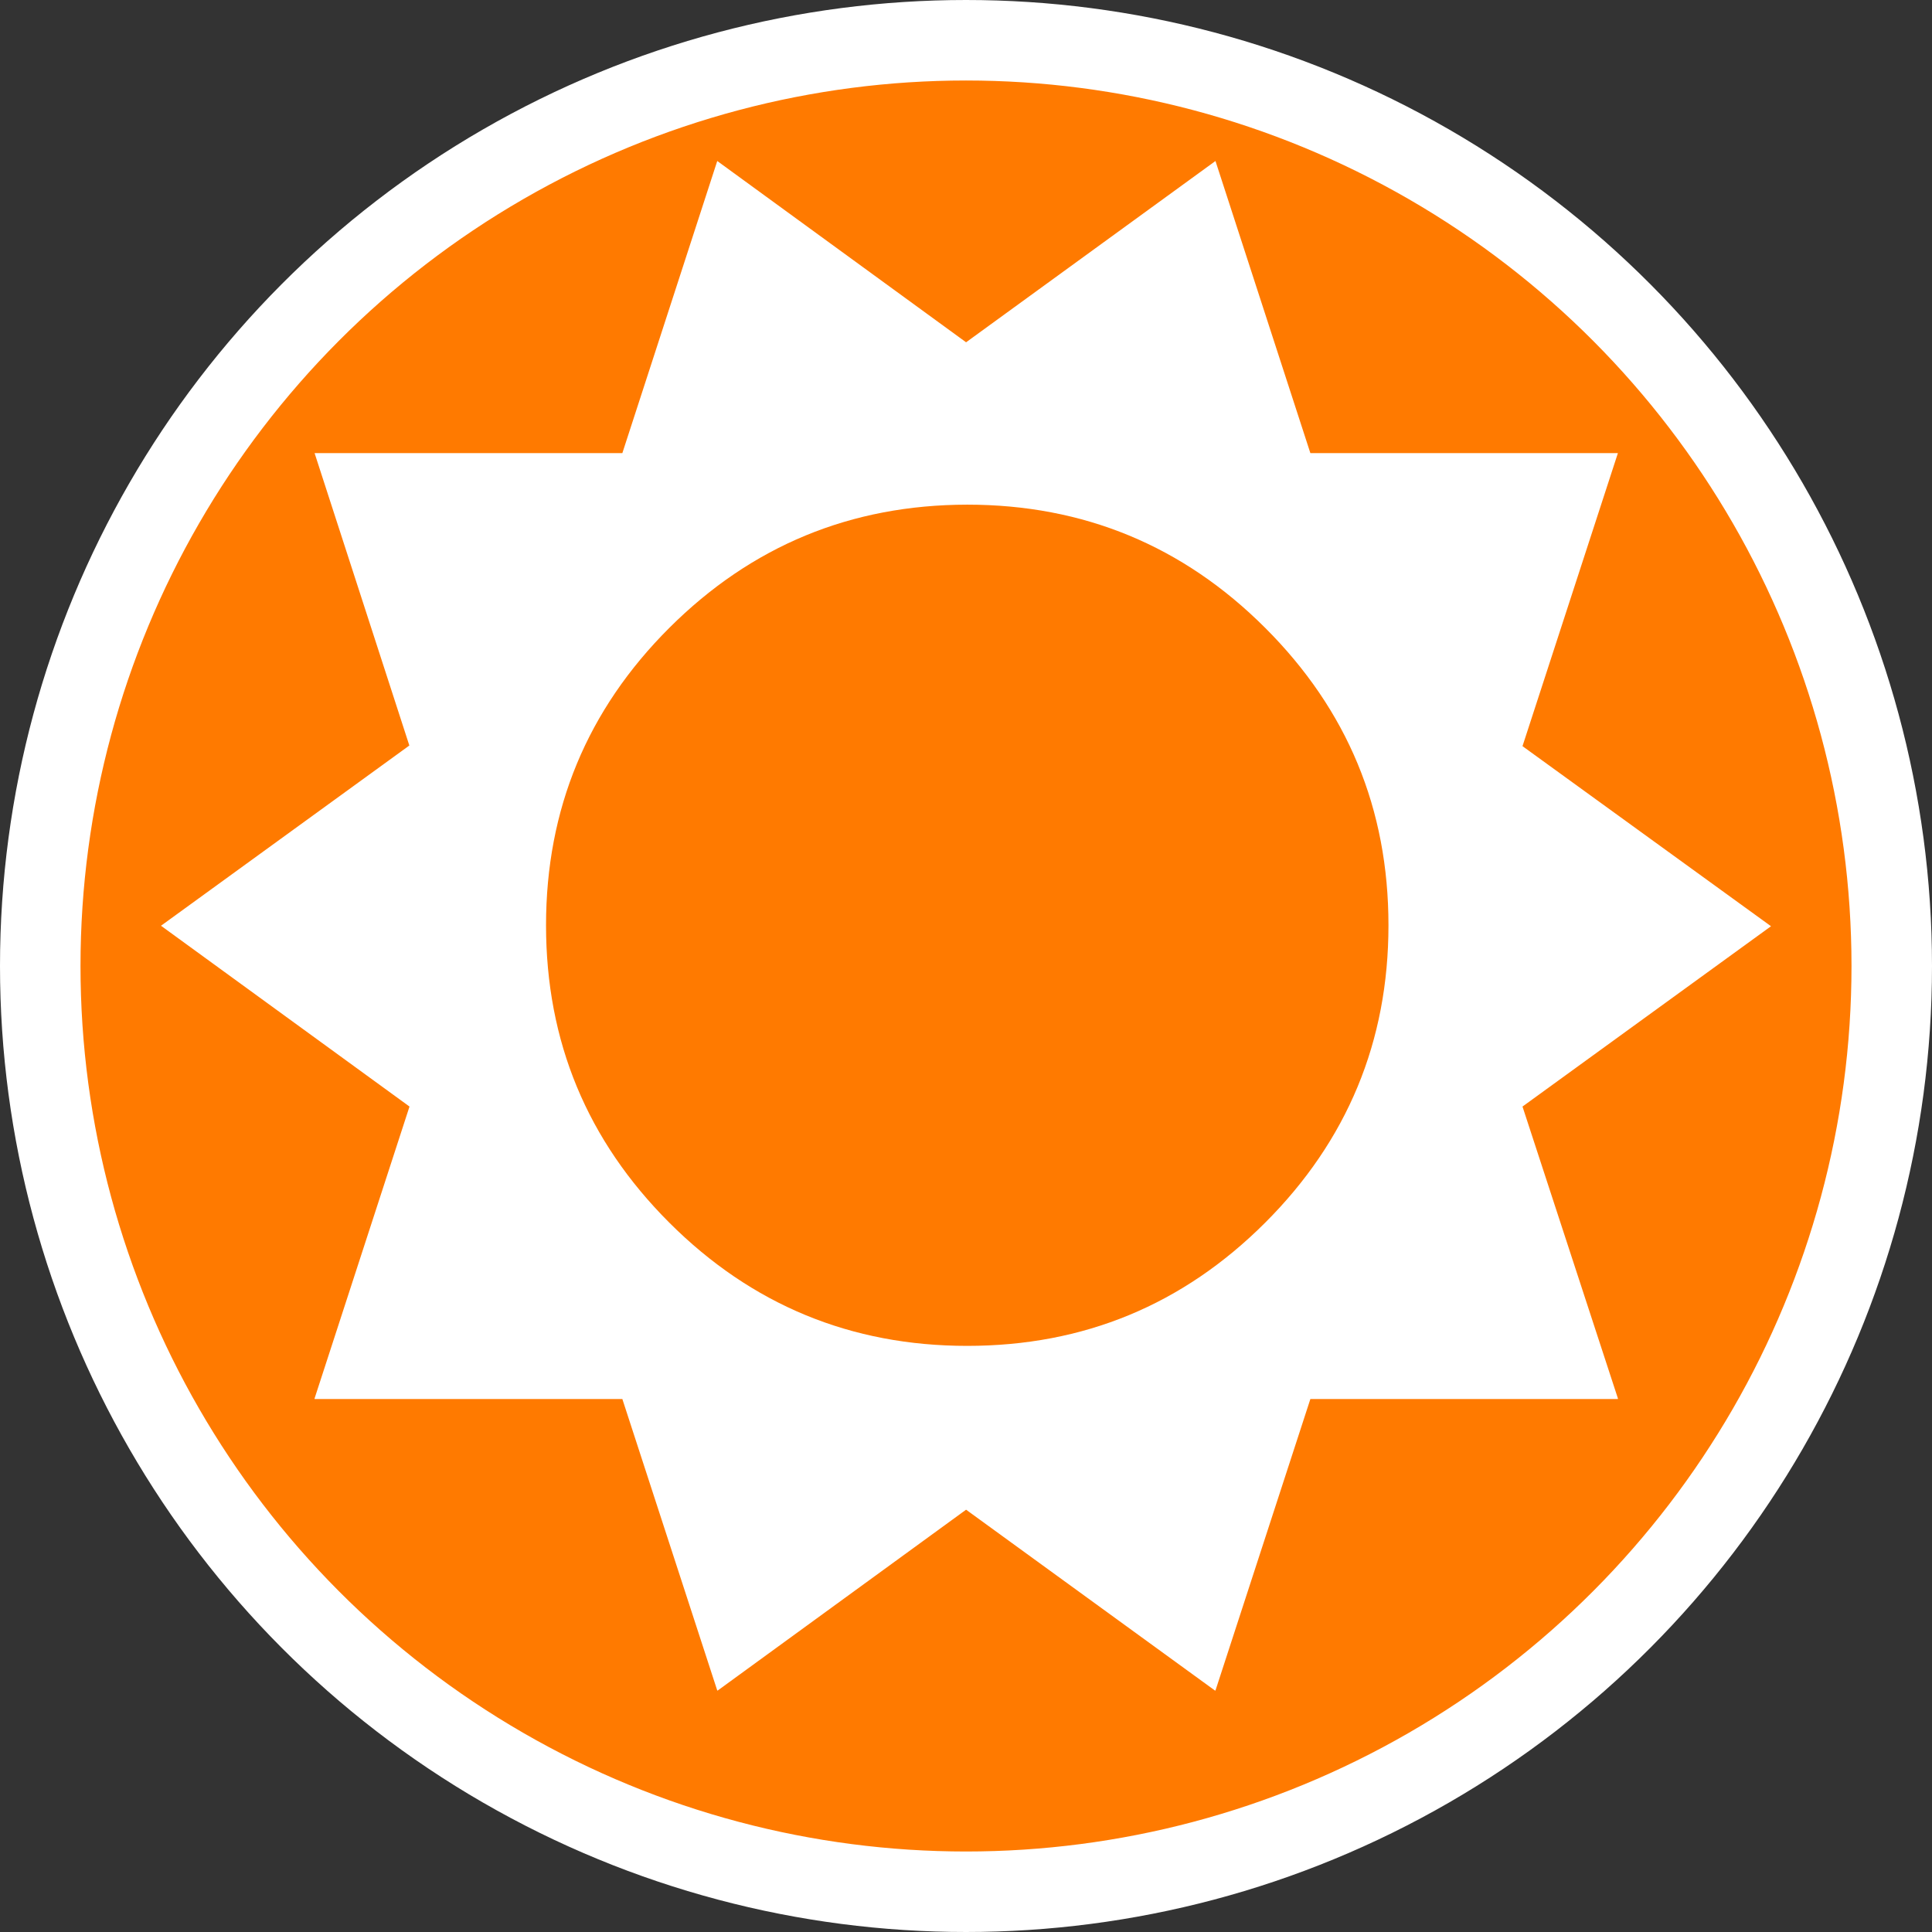 <svg width="24" height="24" viewBox="0 0 24 24" fill="none" xmlns="http://www.w3.org/2000/svg">
<rect x="0" y="0" width="24" height="24" fill="#333333" stroke="none"/>
<g clip-path="url(#clip0_128_1245)">
<circle cx="12" cy="12" r="11.5" fill="#FF7A00" stroke="white"/>
<path fill-rule="evenodd" clip-rule="evenodd" d="M8.315 7.799C7.295 8.817 6.783 10.05 6.783 11.494C6.783 12.937 7.293 14.168 8.315 15.189C9.335 16.208 10.57 16.719 12.015 16.719C13.461 16.719 14.694 16.21 15.716 15.189C16.736 14.17 17.248 12.937 17.248 11.494C17.248 10.05 16.738 8.819 15.716 7.799C14.696 6.78 13.461 6.269 12.015 6.269C10.57 6.271 9.337 6.78 8.315 7.799ZM8.91 2L12.001 4.252L15.099 2L16.278 5.629H20.098L18.913 9.269L22 11.506L18.913 13.746L20.098 17.371V17.379H16.278L15.099 21H15.092L12.001 18.754L8.916 21H8.91L7.731 17.379H3.908V17.371L5.087 13.746L2 11.5L5.085 9.261L3.908 5.629H7.731L8.91 2Z" fill="white"/>
</g>
<defs>
<clipPath id="clip0_128_1245">
<rect width="24" height="24" fill="white"/>
</clipPath>
</defs>
</svg>
